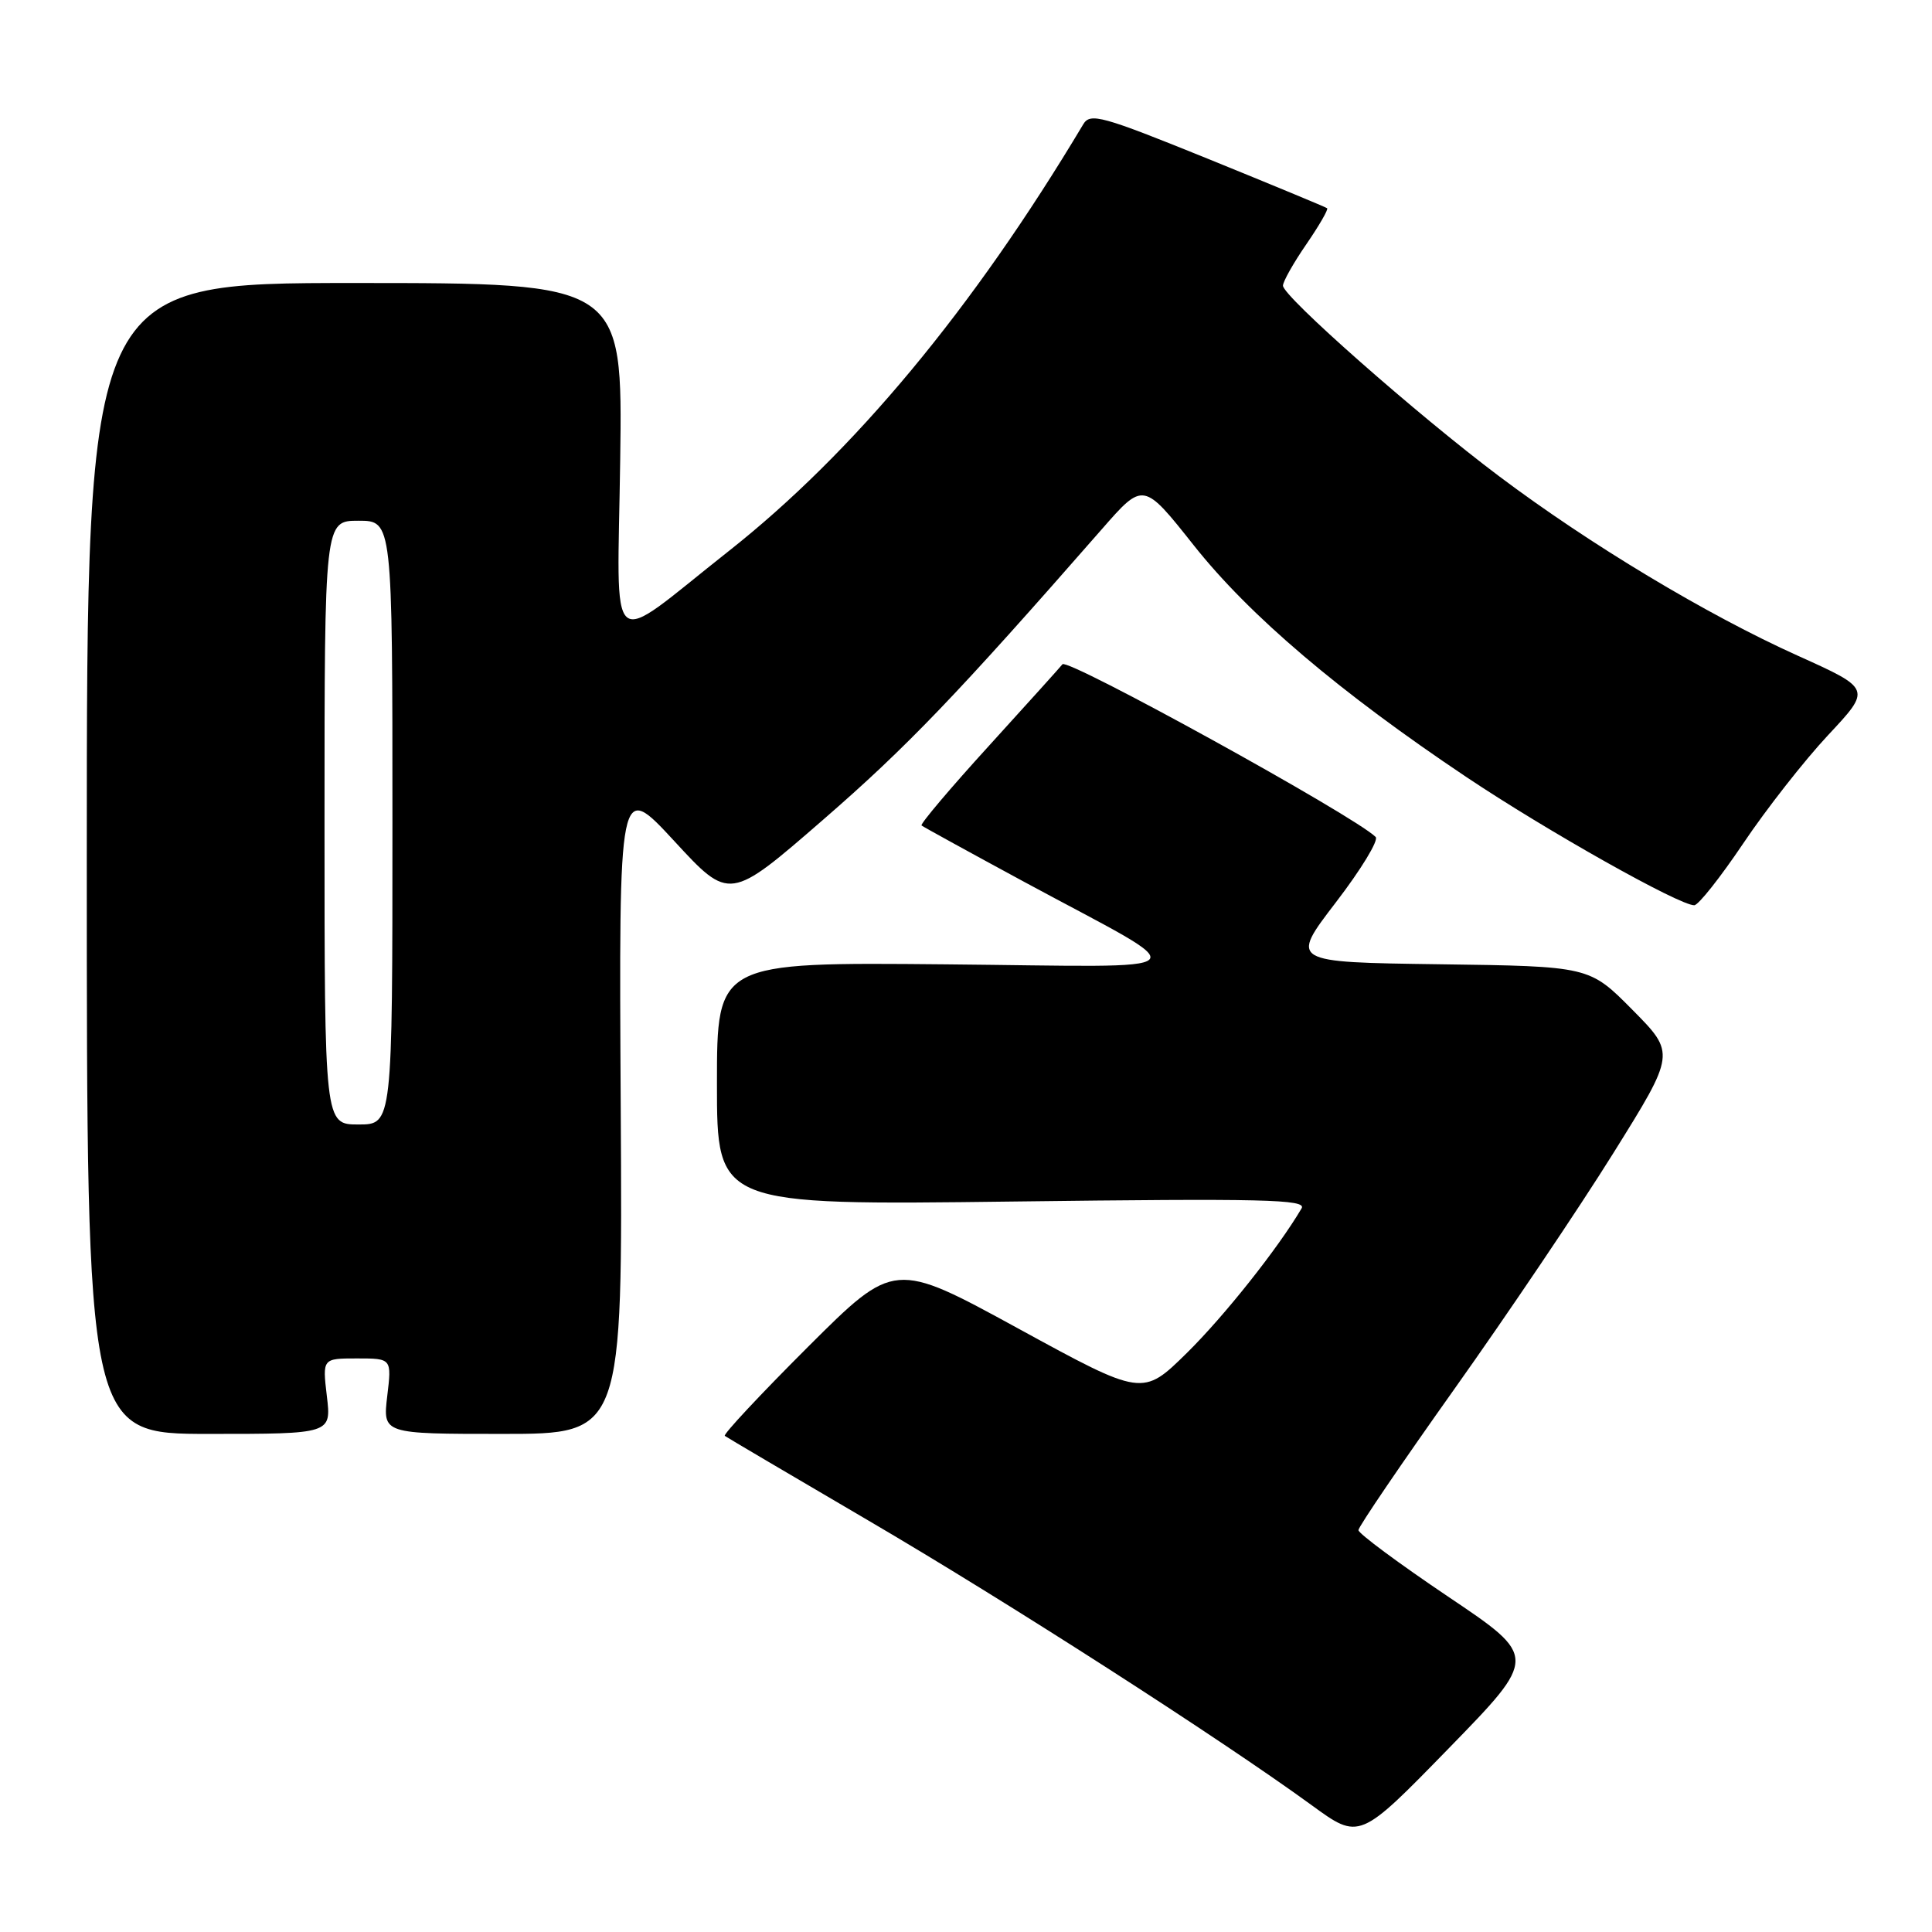 <?xml version="1.0" encoding="UTF-8" standalone="no"?>
<!DOCTYPE svg PUBLIC "-//W3C//DTD SVG 1.1//EN" "http://www.w3.org/Graphics/SVG/1.1/DTD/svg11.dtd" >
<svg xmlns="http://www.w3.org/2000/svg" xmlns:xlink="http://www.w3.org/1999/xlink" version="1.1" viewBox="0 0 256 256">
 <g >
 <path fill="currentColor"
d=" M 191.88 211.56 C 185.35 207.16 180.00 203.20 180.00 202.75 C 180.00 202.31 185.74 193.87 192.75 184.00 C 199.76 174.13 209.22 160.10 213.76 152.82 C 222.02 139.58 222.02 139.58 216.31 133.81 C 210.60 128.04 210.60 128.04 190.76 127.77 C 170.93 127.50 170.93 127.50 177.00 119.58 C 180.34 115.23 182.72 111.32 182.28 110.90 C 179.43 108.09 141.42 87.14 140.78 88.02 C 140.59 88.28 136.22 93.13 131.08 98.78 C 125.93 104.43 121.90 109.20 122.11 109.38 C 122.33 109.56 128.48 112.94 135.78 116.89 C 158.93 129.40 160.19 128.10 125.25 127.78 C 95.00 127.50 95.00 127.50 95.00 143.60 C 95.00 159.70 95.00 159.70 134.15 159.21 C 167.42 158.79 173.17 158.92 172.47 160.11 C 169.36 165.40 162.22 174.39 157.27 179.27 C 151.40 185.04 151.40 185.04 134.95 176.05 C 118.50 167.06 118.50 167.06 107.04 178.49 C 100.74 184.78 95.79 190.08 96.04 190.26 C 96.29 190.45 104.83 195.48 115.00 201.44 C 133.34 212.17 161.66 230.36 173.82 239.21 C 180.13 243.81 180.13 243.81 191.95 231.68 C 203.77 219.55 203.77 219.55 191.88 211.56 Z  M 43.31 185.00 C 42.72 180.00 42.72 180.00 47.31 180.00 C 51.91 180.00 51.91 180.00 51.31 185.00 C 50.72 190.00 50.72 190.00 66.61 190.00 C 82.50 190.00 82.50 190.00 82.25 146.75 C 82.00 103.50 82.00 103.50 89.34 111.44 C 96.67 119.39 96.67 119.39 109.09 108.60 C 120.17 98.98 126.76 92.11 146.00 70.12 C 151.50 63.83 151.50 63.83 158.19 72.27 C 165.59 81.60 177.48 91.70 194.33 102.98 C 204.97 110.10 222.53 119.98 224.50 119.95 C 225.05 119.94 227.97 116.24 231.00 111.74 C 234.03 107.23 239.08 100.78 242.23 97.41 C 247.97 91.28 247.97 91.28 238.23 86.89 C 226.17 81.46 210.67 72.15 198.62 63.09 C 187.77 54.94 170.00 39.27 170.00 37.85 C 170.00 37.31 171.39 34.84 173.10 32.36 C 174.80 29.88 176.04 27.74 175.85 27.59 C 175.66 27.44 168.54 24.49 160.03 21.03 C 145.96 15.33 144.46 14.91 143.53 16.48 C 128.93 40.92 113.10 59.98 96.50 73.07 C 80.13 85.99 81.82 87.43 82.18 60.92 C 82.50 37.50 82.50 37.50 47.00 37.50 C 11.50 37.50 11.50 37.50 11.50 113.75 C 11.50 190.00 11.50 190.00 27.70 190.00 C 43.91 190.00 43.91 190.00 43.31 185.00 Z  M 43.00 109.00 C 43.00 69.00 43.00 69.00 47.50 69.00 C 52.00 69.00 52.00 69.00 52.00 109.00 C 52.00 149.00 52.00 149.00 47.50 149.00 C 43.00 149.00 43.00 149.00 43.00 109.00 Z "/>
</g>
</svg>